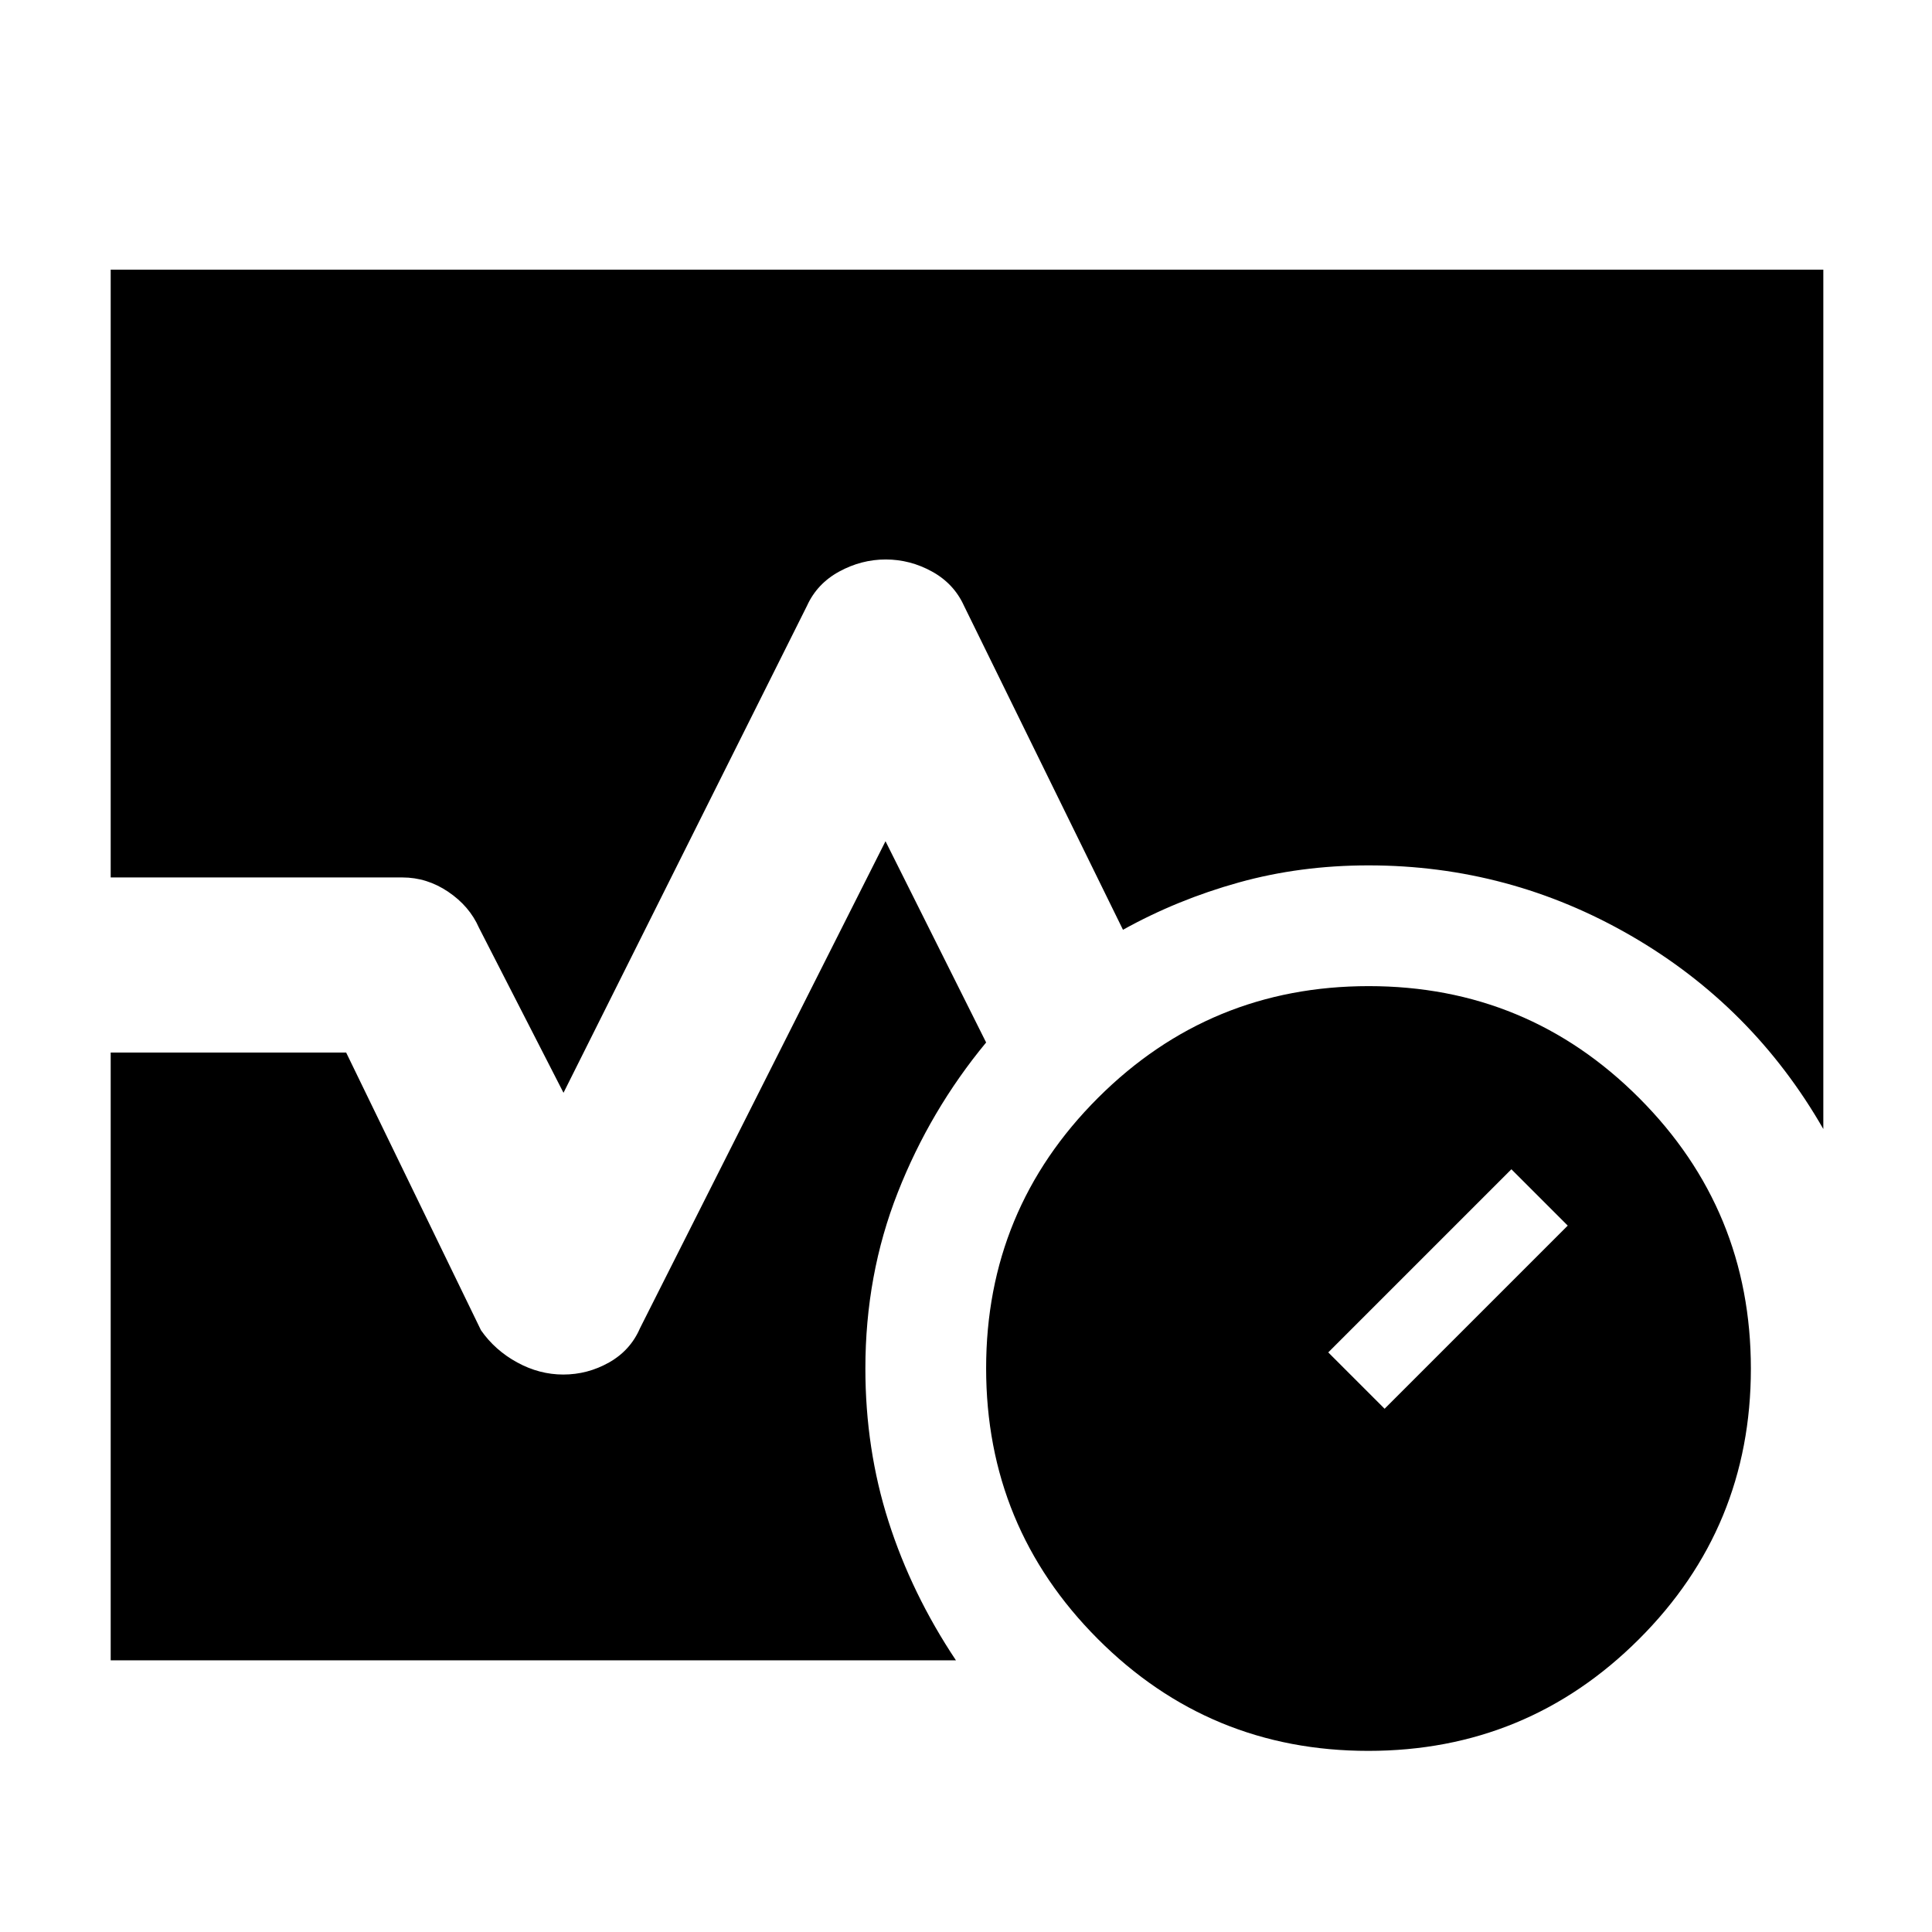 <svg xmlns="http://www.w3.org/2000/svg" width="48" height="48" viewBox="0 -960 960 960"><path d="M679.89-90Q601-90 545.5-145.61q-55.5-55.6-55.5-134.5 0-78.89 55.61-134.39 55.6-55.5 134.5-55.5 78.89 0 134.39 55.61 55.5 55.6 55.5 134.5 0 78.89-55.61 134.39Q758.79-90 679.89-90ZM688-260l91-91-28-28-91 91 28 28ZM55-524v-302h851v427q-35-61-95.5-96T680-530q-33.93 0-64.47 8.5Q585-513 558-498l-79-161q-5-11-15.88-17t-23-6Q428-682 417-676q-11 6-16 17L280-417l-42-82q-4.71-10.73-15.27-17.86Q212.17-524 200-524H55Zm0 389v-302h117l67 138q7 10 18.01 16 11.01 6 22.87 6 12.12 0 22.75-6 10.62-6 15.37-17l122-242 50 100q-27.85 33.69-43.92 74.58Q430-326.54 430-280q0 40 11.5 76t33.5 69H55Z"/></svg>